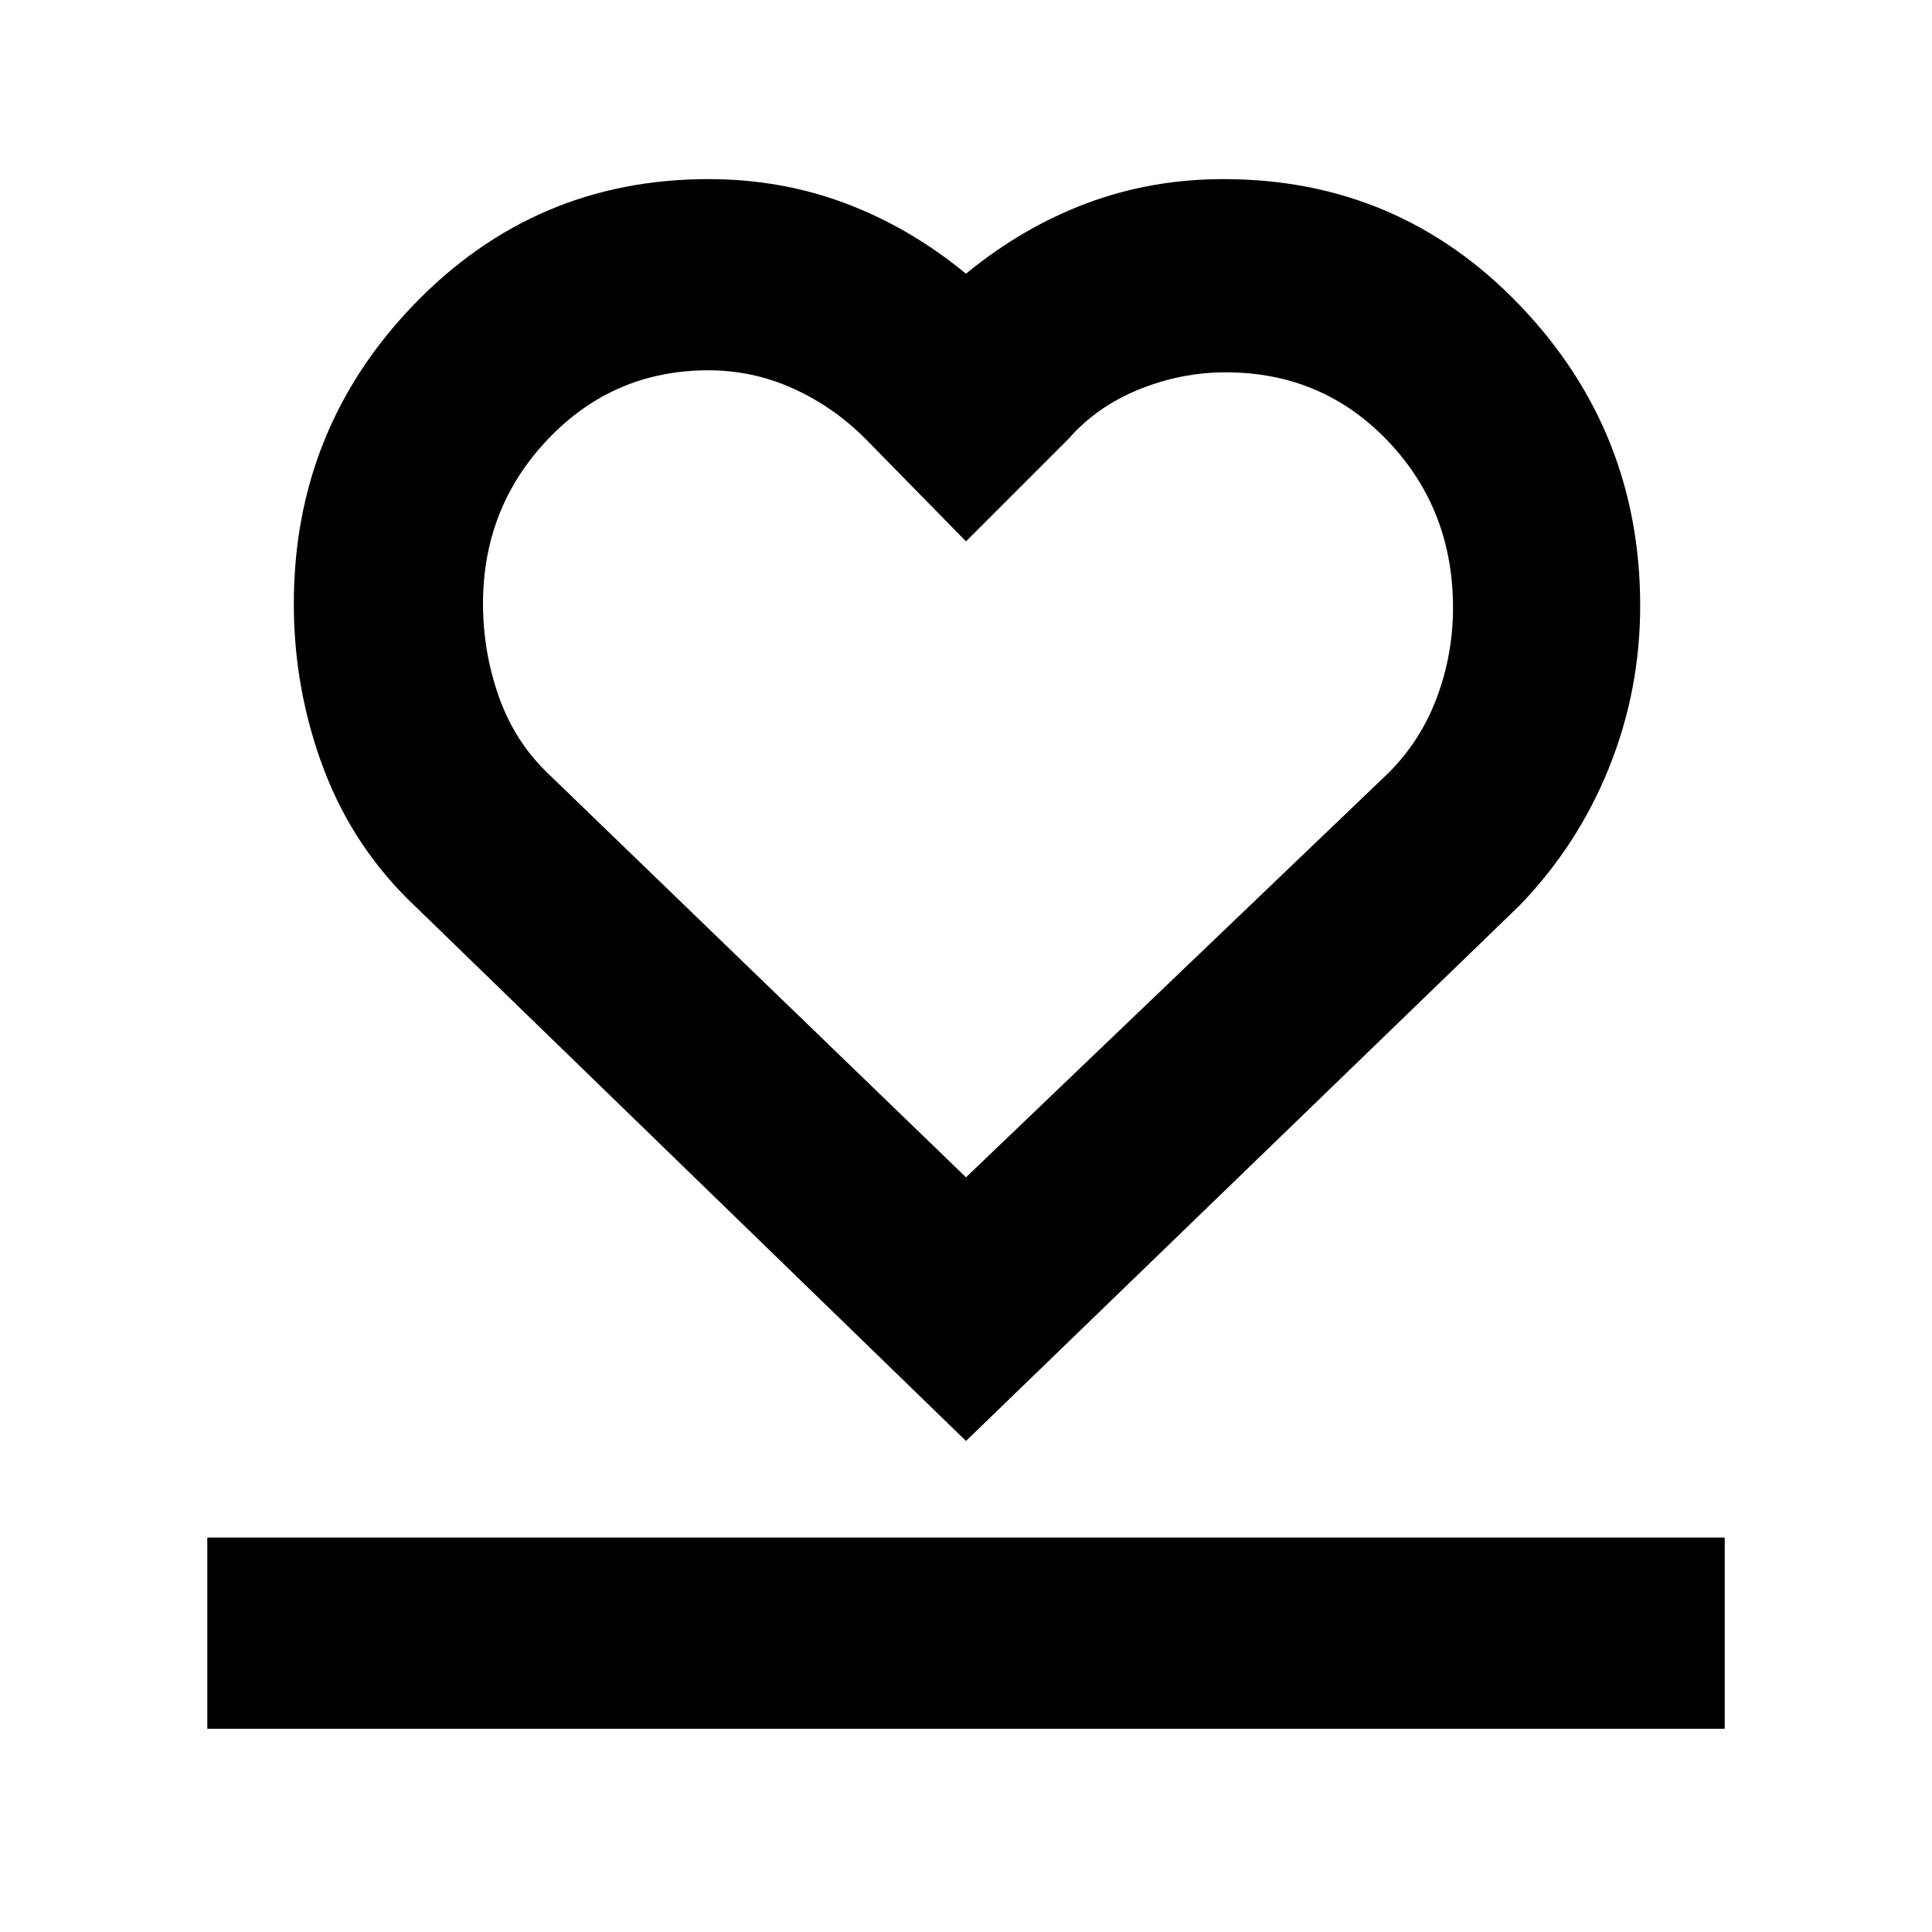 <svg xmlns="http://www.w3.org/2000/svg" width="48" height="48" viewBox="0 0 48 48"><path d="M5.15 42.95V38.2h37.7v4.75Zm5.2-20.4q-1.55-1.45-2.3-3.425Q7.3 17.15 7.3 15q0-4.35 3-7.45 3-3.1 7.3-3.1 1.8 0 3.4.6 1.6.6 3 1.75 1.4-1.15 3-1.75 1.6-.6 3.4-.6 4.35 0 7.35 3.125t3 7.475q0 2.1-.775 4.025Q39.2 21 37.75 22.5L24 35.8Zm3.3-3.3 10.35 10L34.5 19.2q.8-.8 1.2-1.875.4-1.075.4-2.225 0-2.45-1.625-4.15-1.625-1.7-4.025-1.7-1.1 0-2.15.425-1.05.425-1.75 1.225L24 13.45l-2.5-2.55q-.8-.8-1.8-1.25-1-.45-2.1-.45-2.35 0-3.975 1.7T12 15q0 1.2.4 2.325.4 1.125 1.25 1.925ZM24 19.2Z"/></svg>